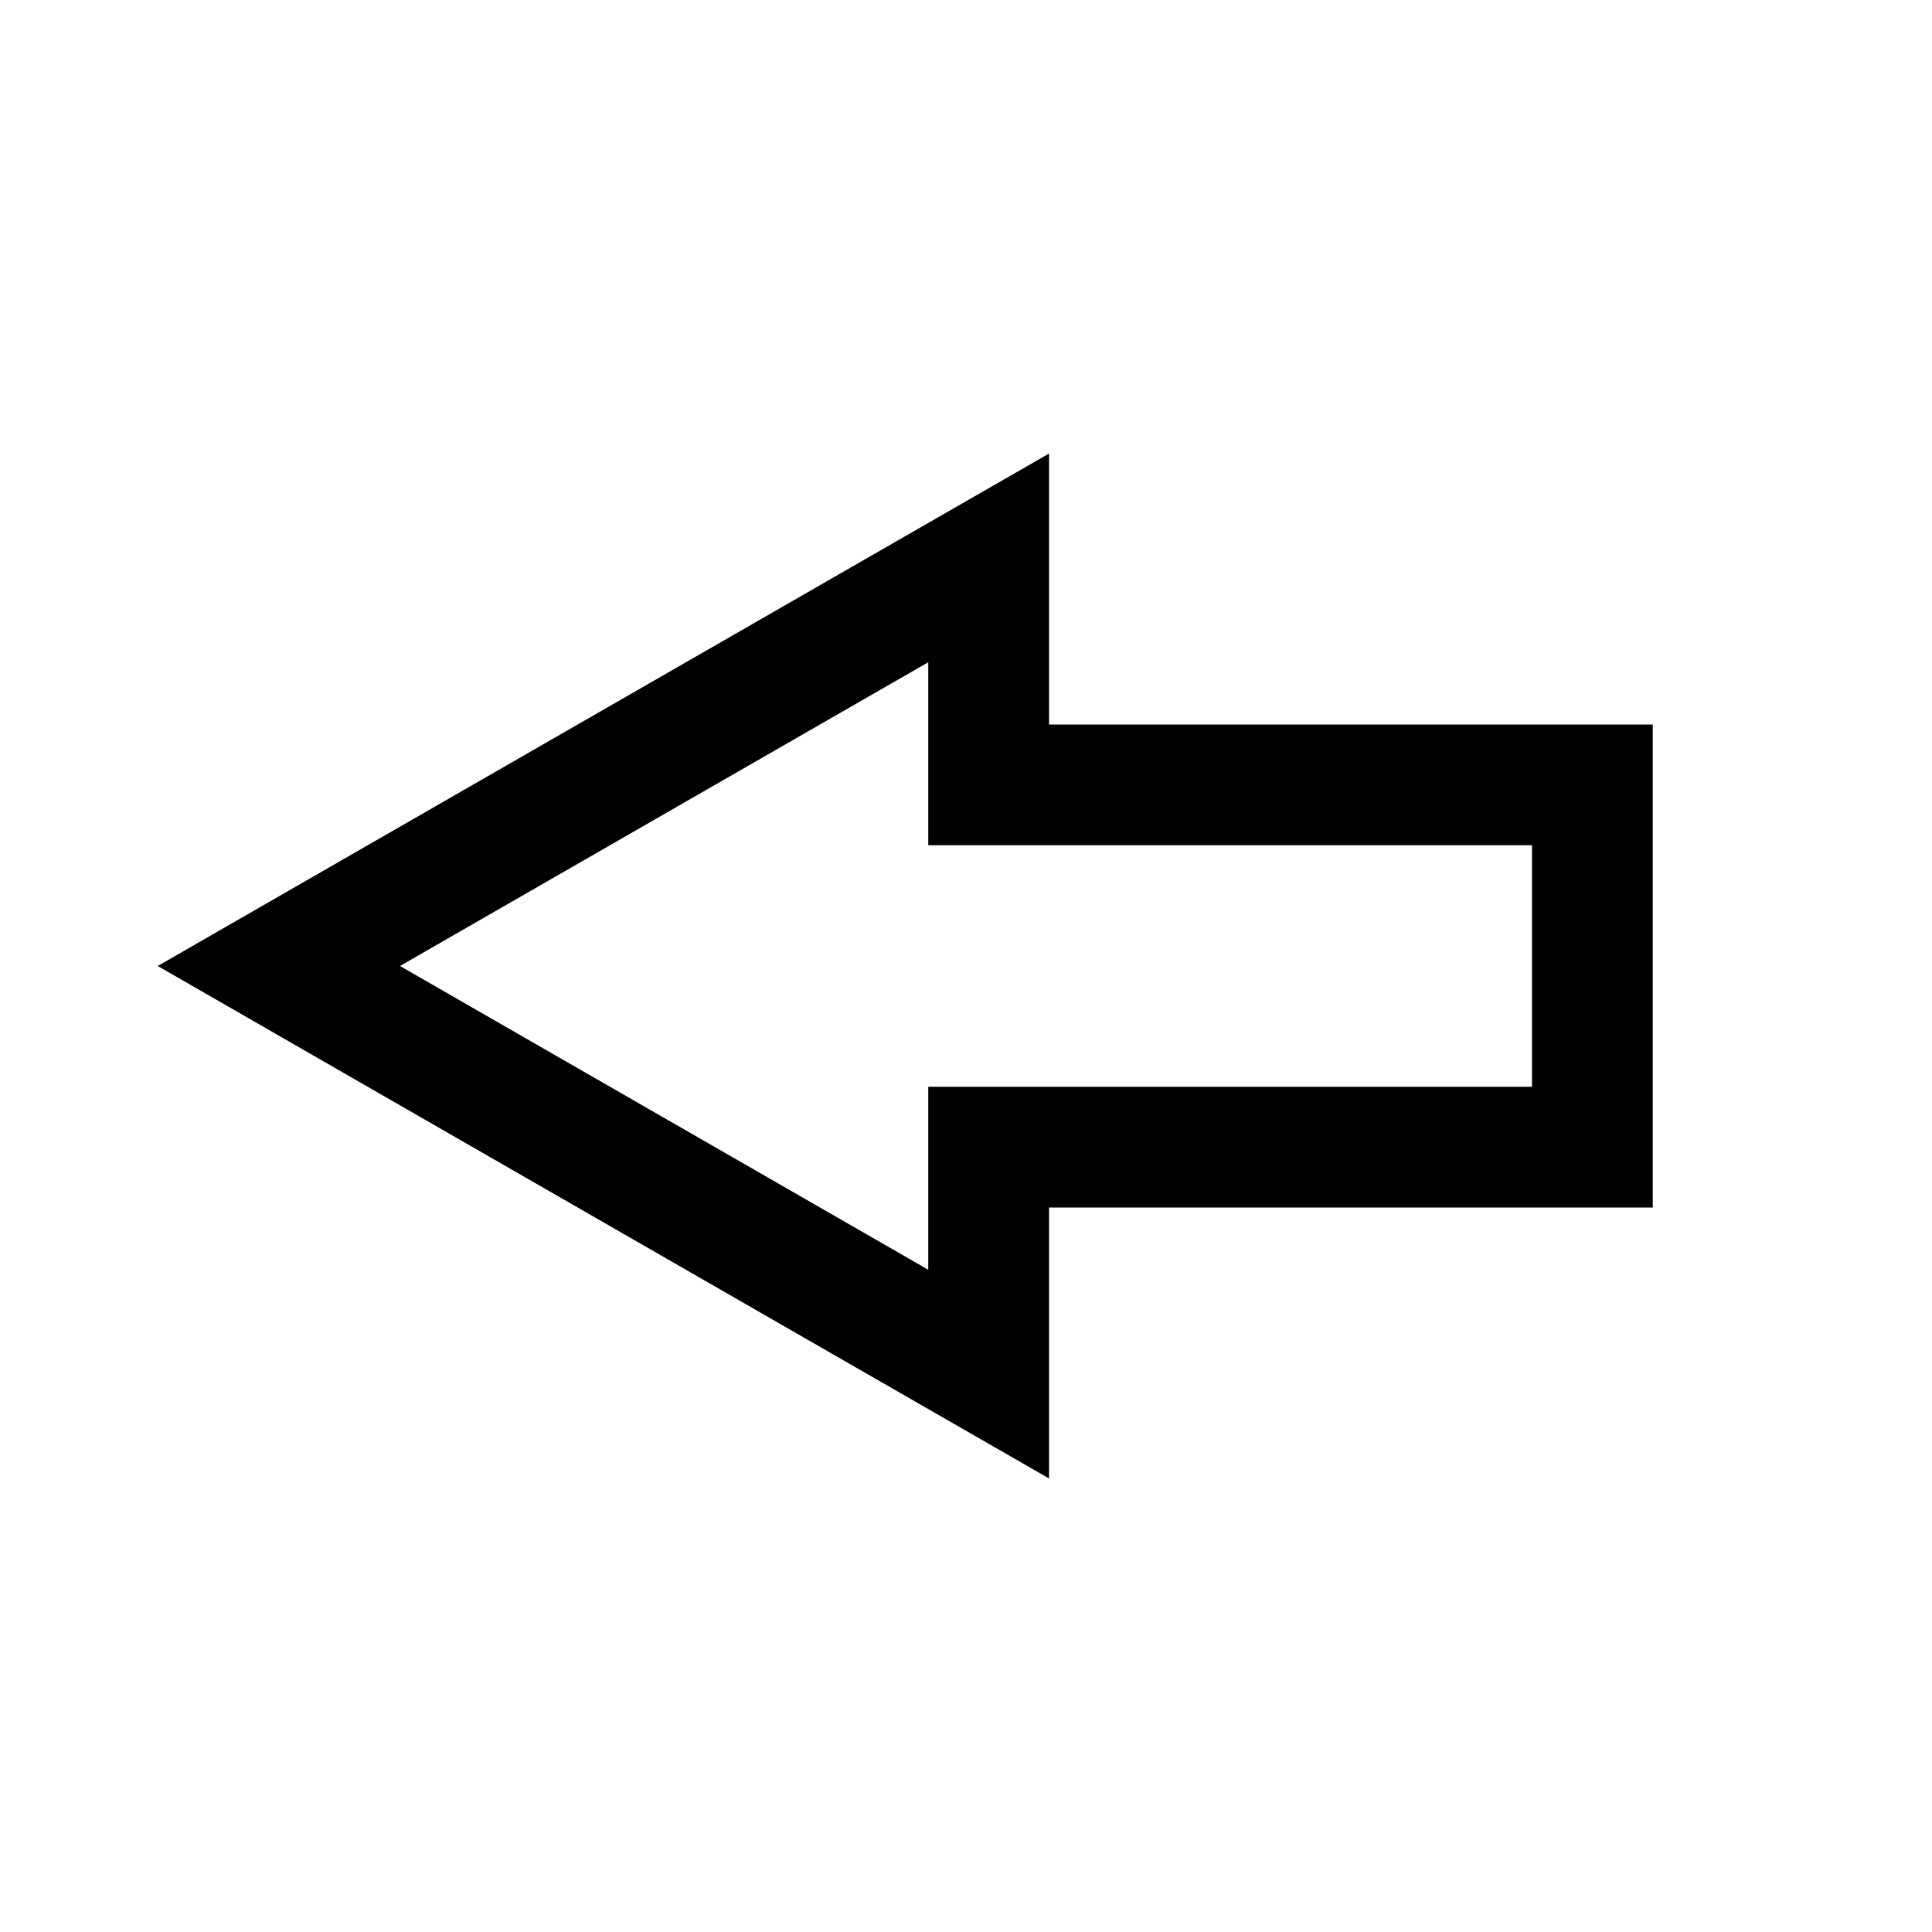 <?xml version="1.0" standalone="no"?><!DOCTYPE svg PUBLIC "-//W3C//DTD SVG 1.1//EN" "http://www.w3.org/Graphics/SVG/1.1/DTD/svg11.dtd"><svg t="1661846702802" class="icon" viewBox="0 0 1024 1024" version="1.1" xmlns="http://www.w3.org/2000/svg" p-id="19633" xmlns:xlink="http://www.w3.org/1999/xlink" width="48" height="48"><path d="M492 351v97h320v128H492v97L212 512 492 351M556 240.4l-95.9 55.1-280 161L83.6 512l96.5 55.5 280 161 95.9 55.1V673v-33h256 64v-64V448v-64h-64H556v-33V240.4L556 240.4z" fill="currentColor" p-id="19634"></path></svg>
